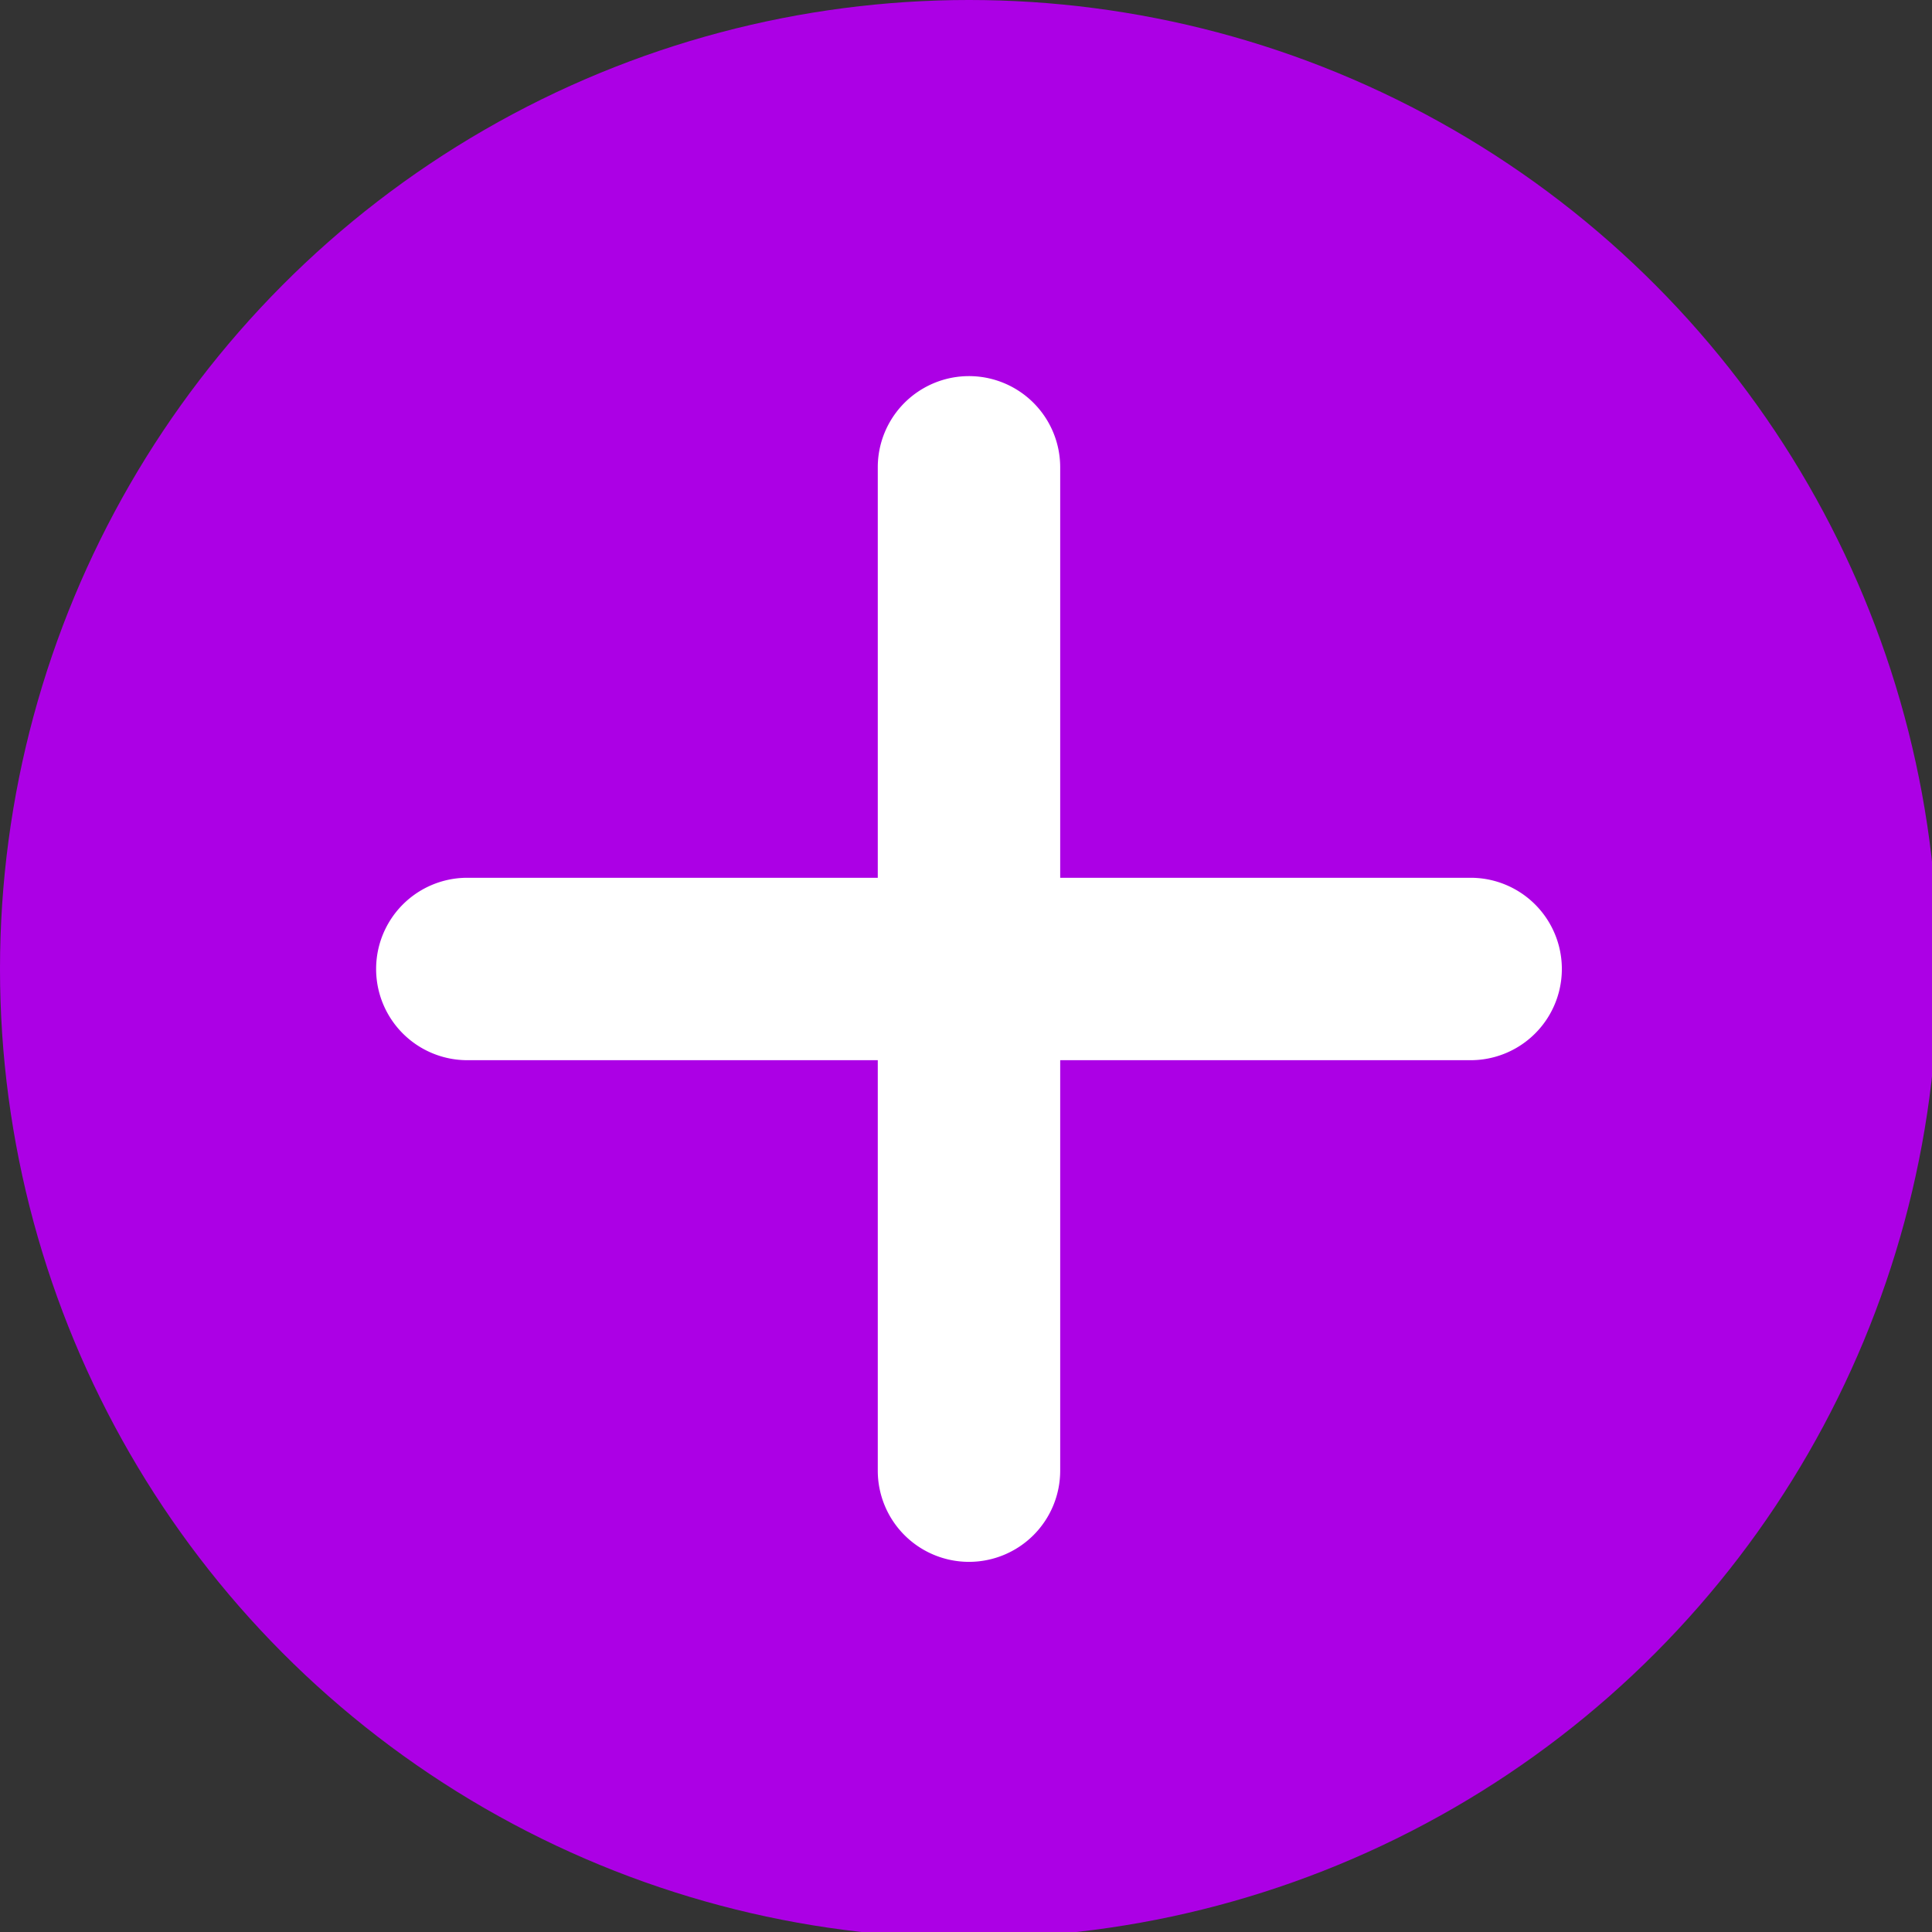 <svg viewBox="0 0 233 233"  xmlns="http://www.w3.org/2000/svg"><rect x="0" y="0" width="233" height="233" fill="#333333" stroke="none"/><defs><style>.cls-1{fill:#ac00e5;}.cls-2{fill:#fff;}</style></defs><title>资源 14</title><g id="图层_2" data-name="图层 2"><g id="图层_1-2" data-name="图层 1"><circle class="cls-1" cx="116.86" cy="116.86" r="116.86"/><path class="cls-2" d="M177.36,127.86h-121a11,11,0,0,1,0-22h121a11,11,0,0,1,0,22Z"/><path class="cls-2" d="M116.86,188.36a11,11,0,0,1-11-11v-121a11,11,0,0,1,22,0v121A11,11,0,0,1,116.86,188.36Z"/></g></g></svg>